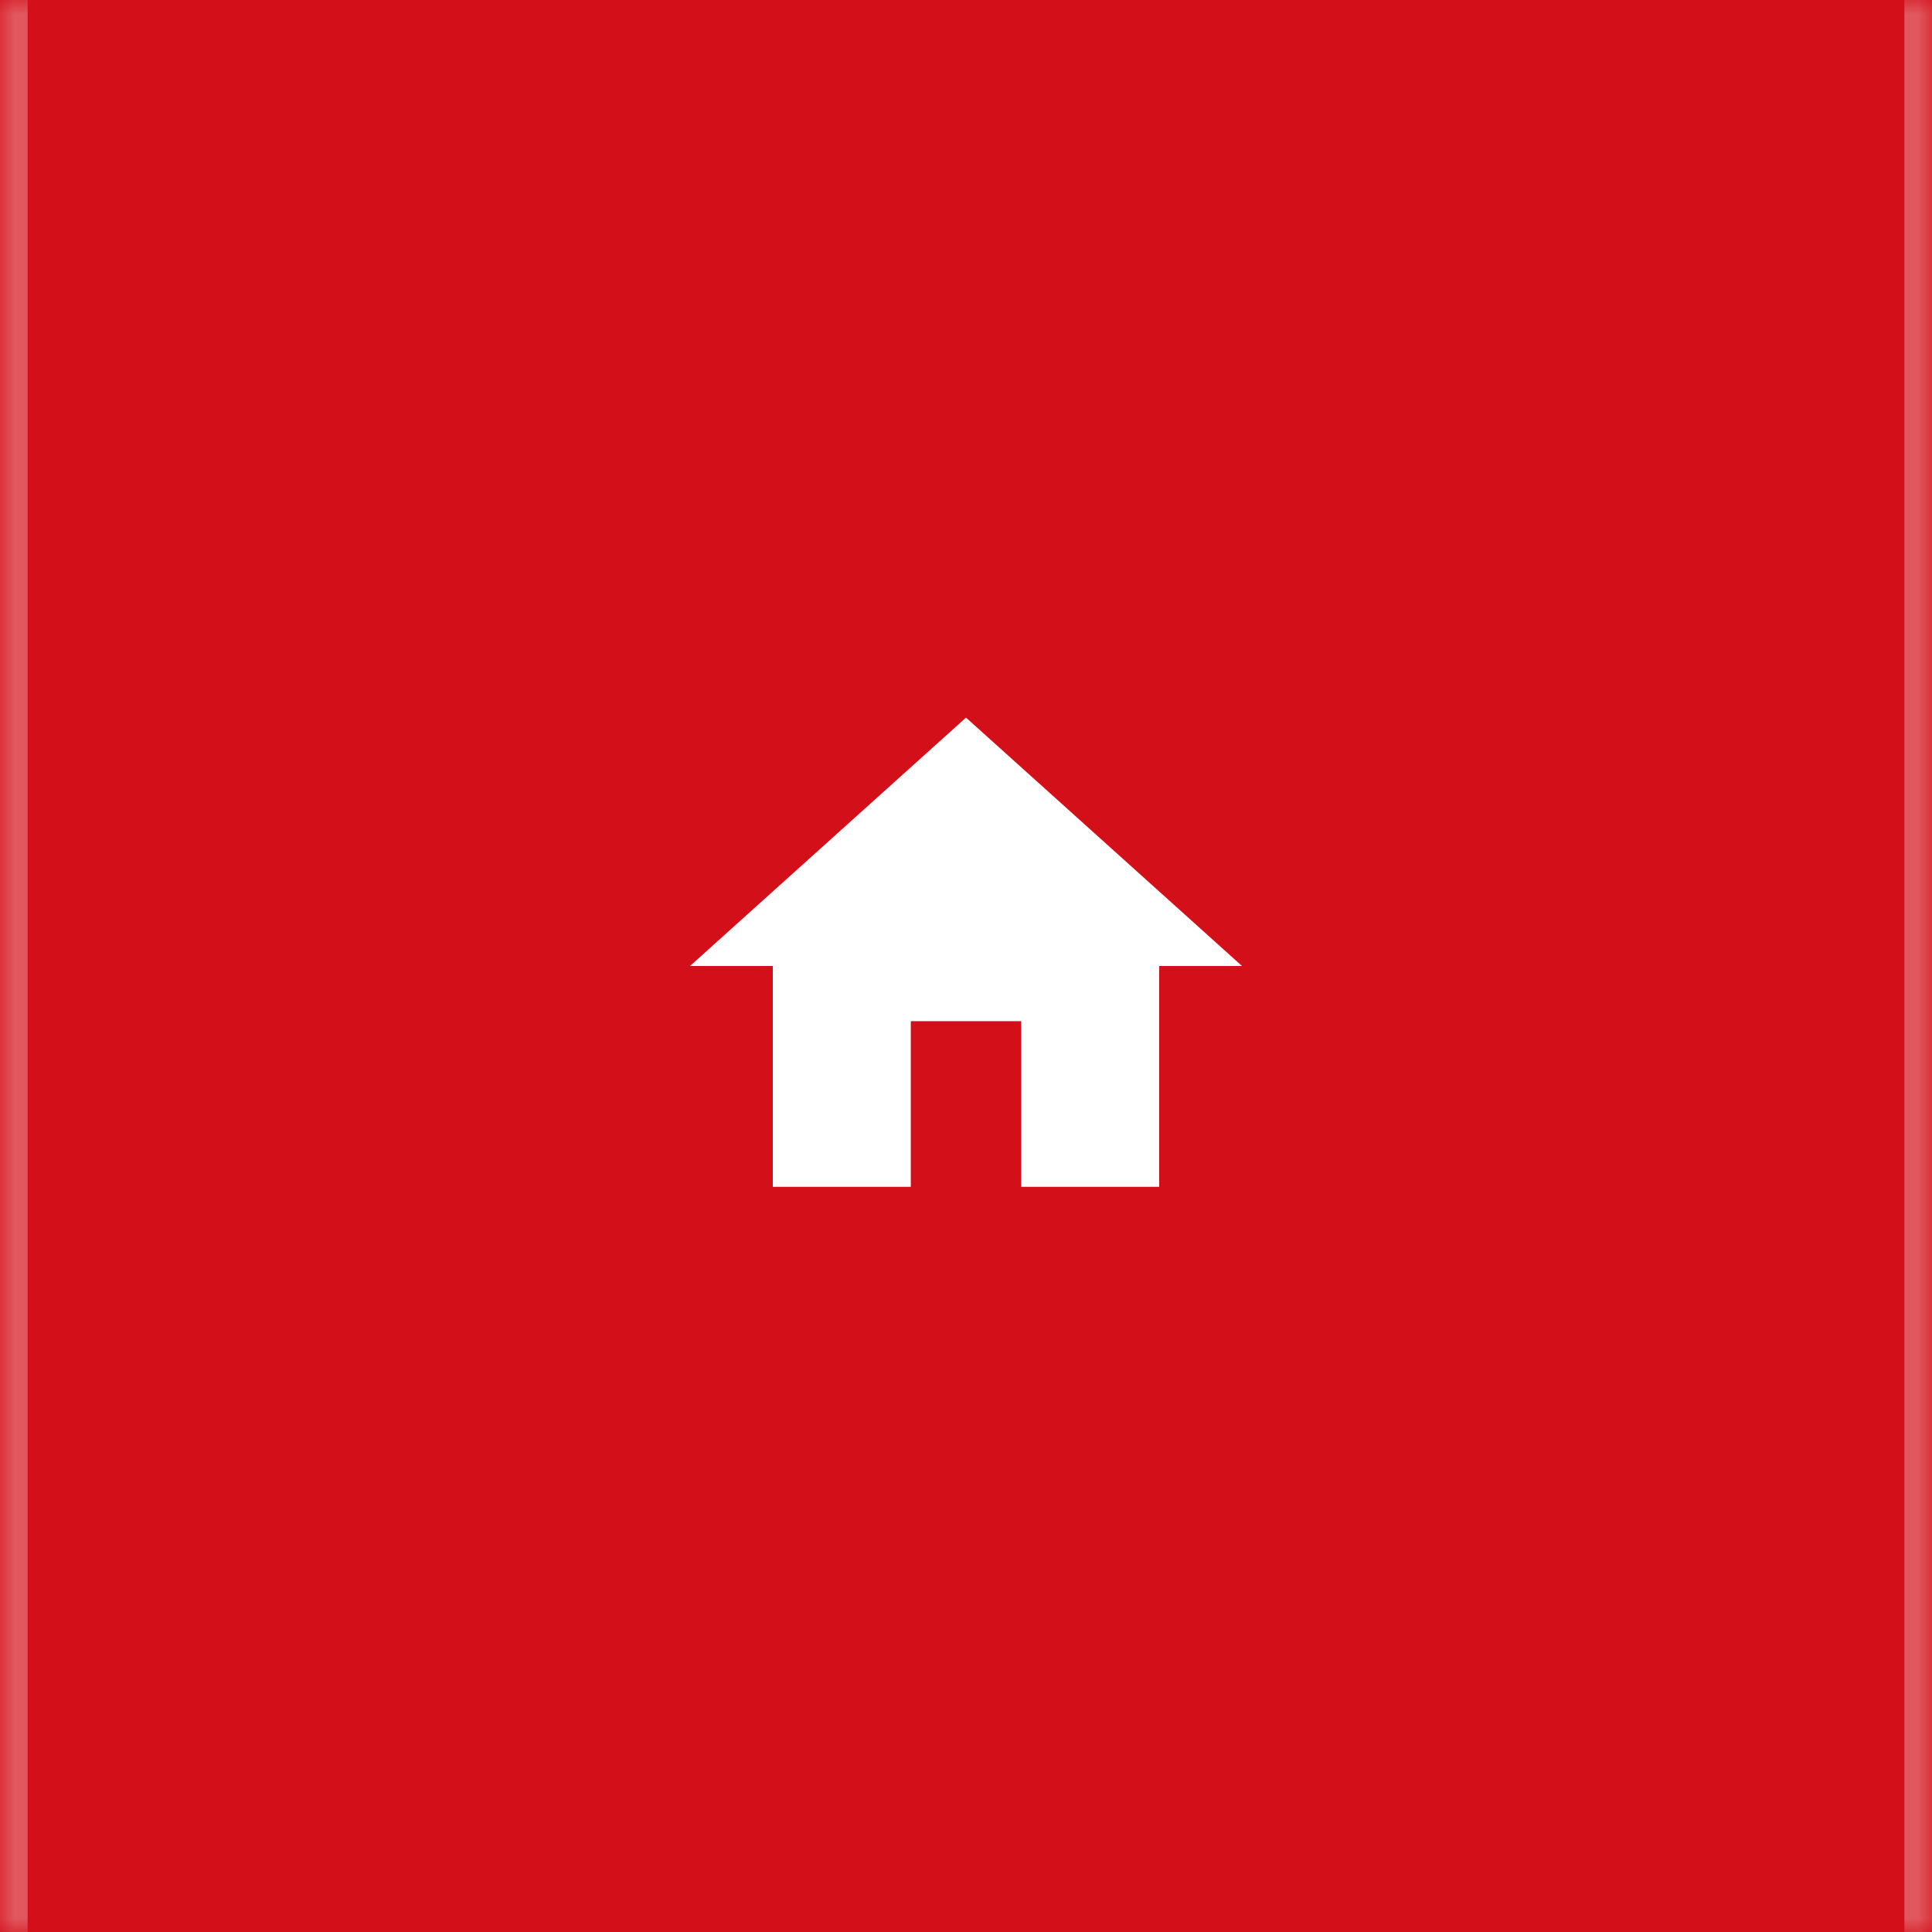 <svg width="70" height="70" viewBox="0 0 70 70" fill="none" xmlns="http://www.w3.org/2000/svg">
<mask id="path-1-inside-1_12_284" fill="white">
<path d="M0 0H70V70H0V0Z"/>
</mask>
<path d="M0 0H70V70H0V0Z" fill="#D30F1A"/>
<path d="M69 0V70H71V0H69ZM1 70V0H-1V70H1Z" fill="white" fill-opacity="0.3" mask="url(#path-1-inside-1_12_284)"/>
<path d="M33 43V37H37V43H42V35H45L35 26L25 35H28V43H33Z" fill="white"/>
</svg>
